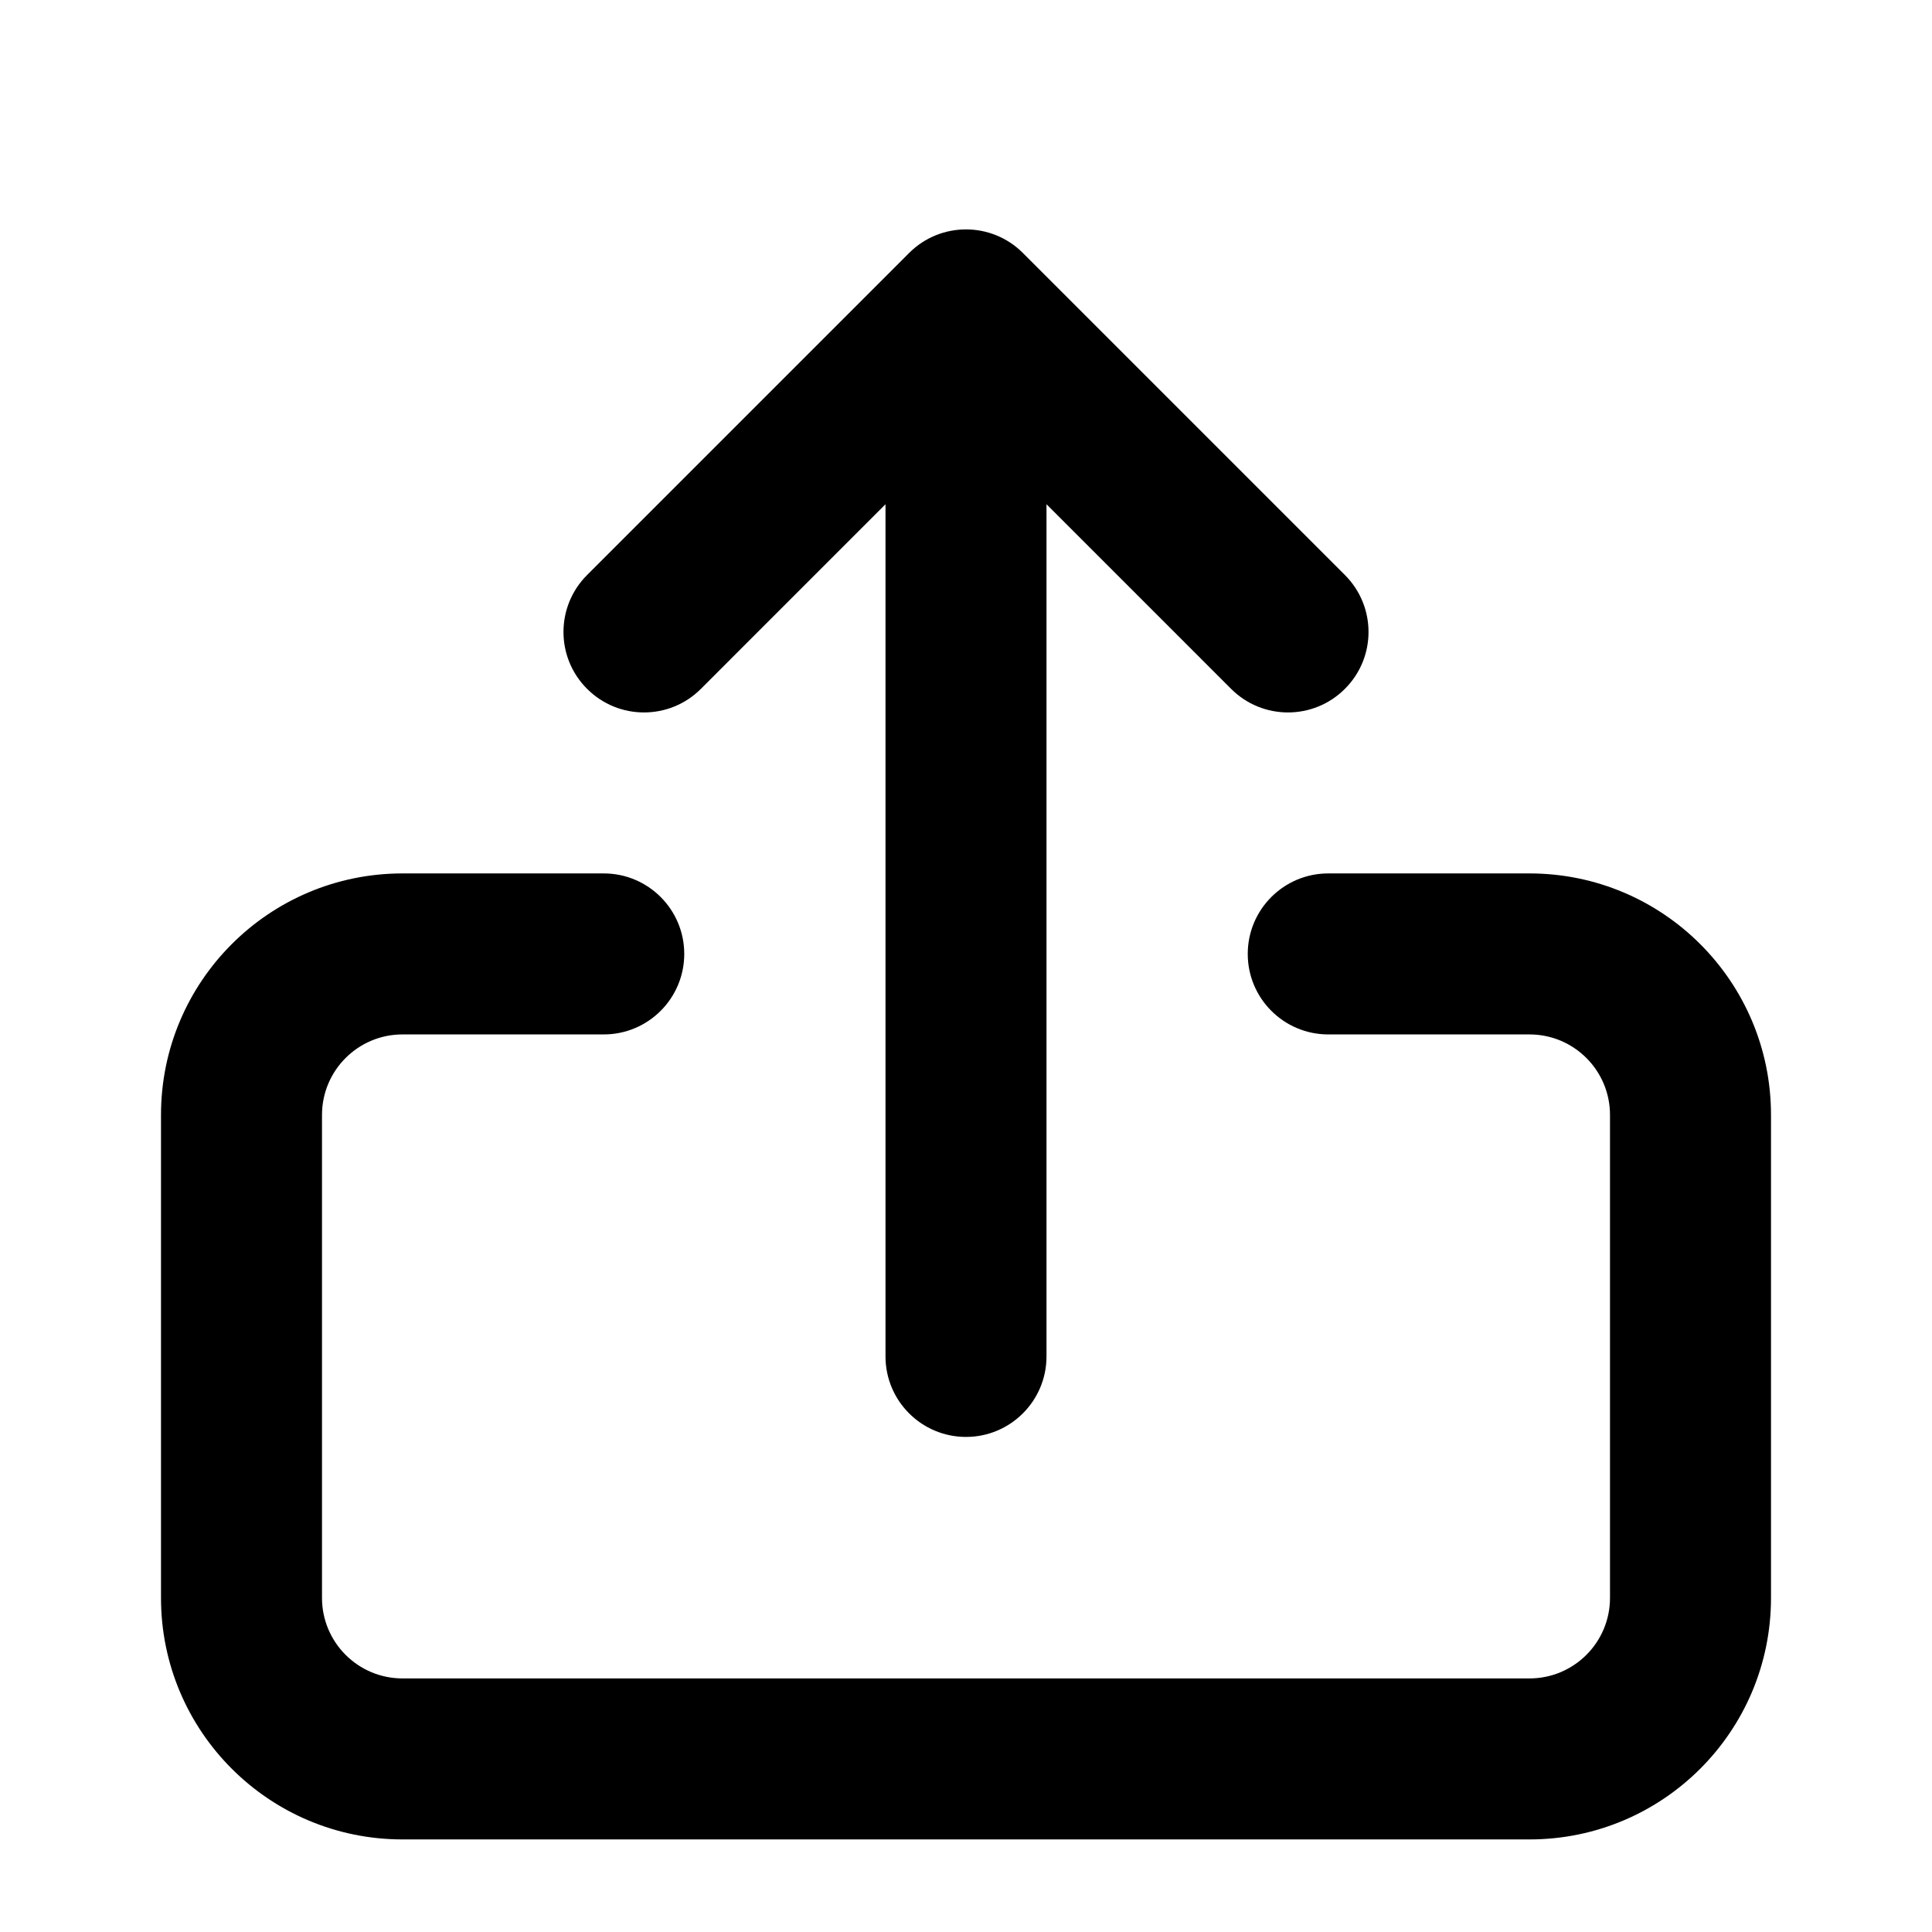 <svg width="24" height="24" viewBox="0 0 24 24" fill="none" xmlns="http://www.w3.org/2000/svg">
<path d="M12.707 3.143C12.317 2.752 11.683 2.752 11.293 3.143L7.293 7.143C6.902 7.534 6.902 8.167 7.293 8.557C7.683 8.948 8.317 8.948 8.707 8.557L11 6.264V16.85C11 17.402 11.448 17.85 12 17.85C12.552 17.85 13 17.402 13 16.85V6.264L15.293 8.557C15.683 8.948 16.317 8.948 16.707 8.557C17.098 8.167 17.098 7.534 16.707 7.143L12.707 3.143Z" fill="black"/>
<path d="M4 13.85C4 13.298 4.448 12.85 5 12.85H7.5C8.052 12.85 8.5 12.402 8.5 11.85C8.5 11.298 8.052 10.85 7.5 10.85H5C3.343 10.85 2 12.193 2 13.85V19.85C2 21.507 3.343 22.85 5 22.85H19C20.657 22.85 22 21.507 22 19.85V13.85C22 12.193 20.657 10.85 19 10.85H16.5C15.948 10.85 15.5 11.298 15.5 11.85C15.5 12.402 15.948 12.85 16.5 12.85H19C19.552 12.85 20 13.298 20 13.85V19.85C20 20.402 19.552 20.85 19 20.85H5C4.448 20.85 4 20.402 4 19.85V13.85Z" fill="black"/>
</svg>
